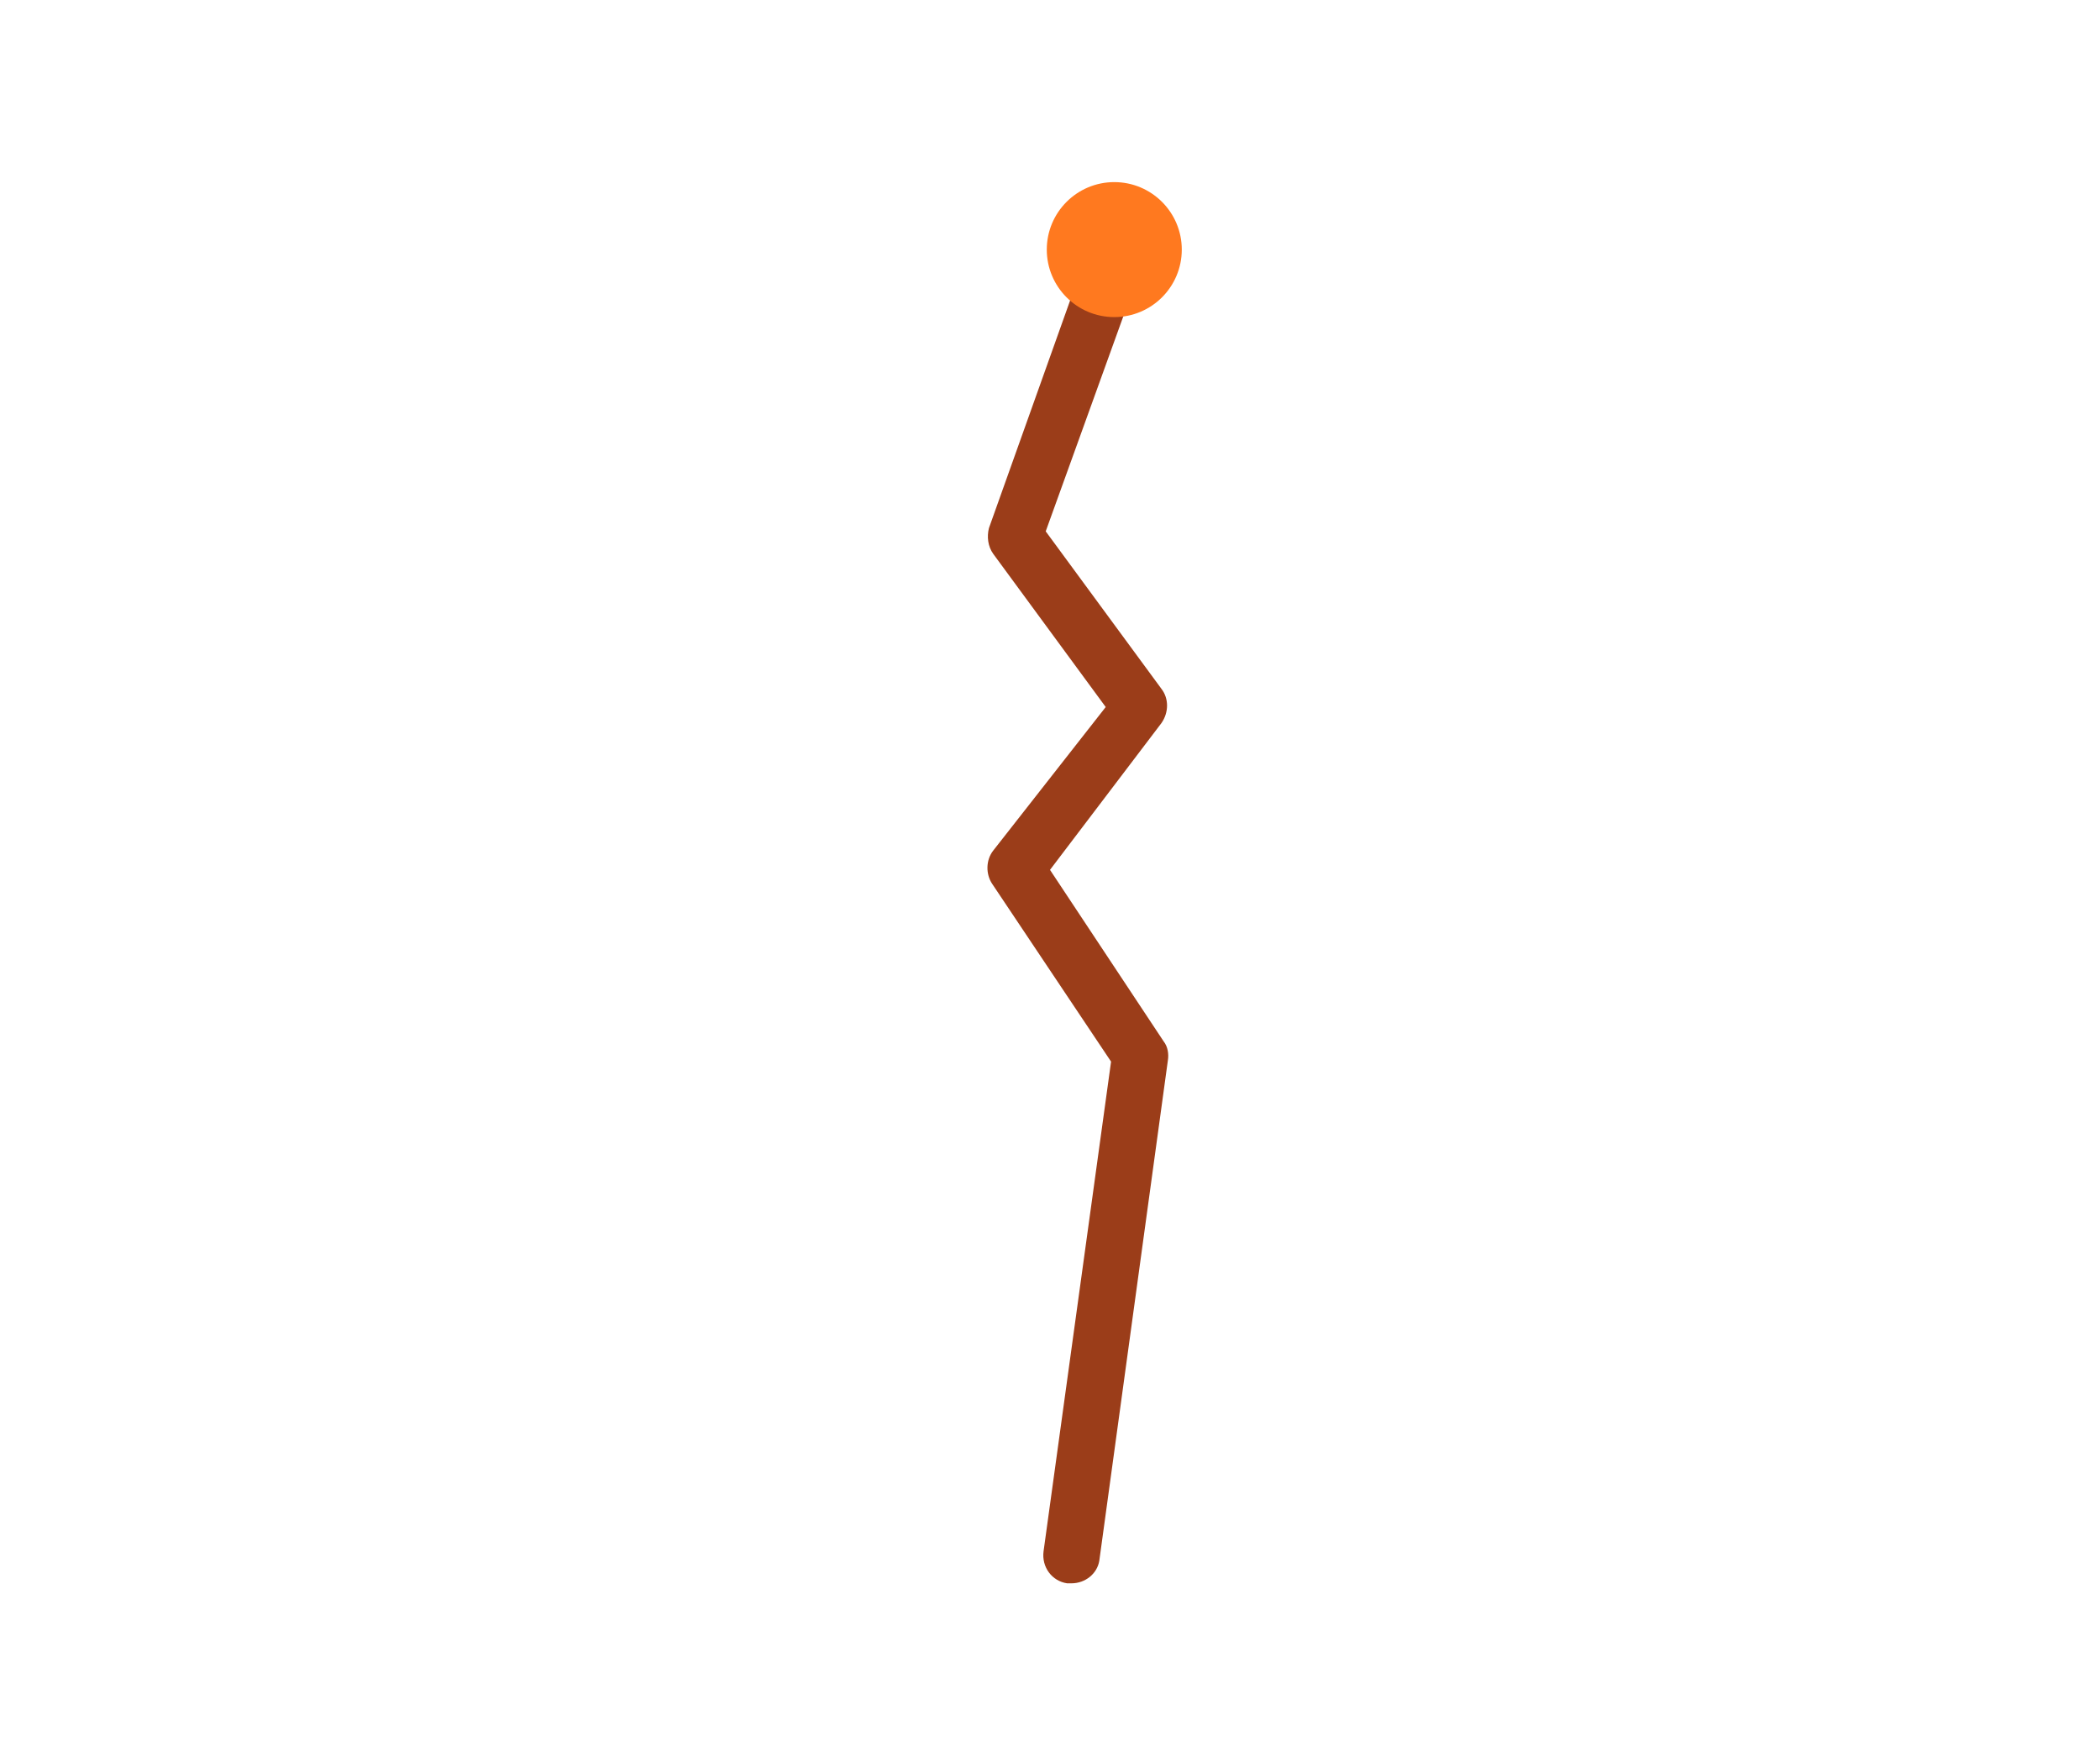 <?xml version="1.0" encoding="utf-8"?>
<!-- Generator: Adobe Illustrator 22.1.0, SVG Export Plug-In . SVG Version: 6.00 Build 0)  -->
<svg version="1.1" id="Layer_1" xmlns="http://www.w3.org/2000/svg" xmlns:xlink="http://www.w3.org/1999/xlink" x="0px" y="0px"
	 viewBox="0 0 196 164" style="enable-background:new 0 0 196 164;" xml:space="preserve">
<g>
	<g>
		<path style="fill:#9B3D19;" d="M100,147.8c-0.1,0-0.2,0-0.4,0c-1.4-0.2-2.4-1.5-2.2-3l6.3-45.7L92.6,82.5
			c-0.6-0.9-0.6-2.2,0.1-3.1L103.2,66L92.7,51.7c-0.5-0.7-0.6-1.6-0.4-2.4l8.7-24.4c0.5-1.4,2-2.1,3.3-1.6c1.4,0.5,2.1,2,1.6,3.3
			l-8.3,23l10.8,14.7c0.7,0.9,0.7,2.2,0,3.2L98,81.2l10.6,16c0.4,0.5,0.5,1.2,0.4,1.8l-6.4,46.7C102.4,146.9,101.3,147.8,100,147.8z
			"/>
	</g>
	<g>
		<circle style="fill:#FF791F;" cx="104" cy="23.3" r="6.3"/>
	</g>
</g>
</svg>
